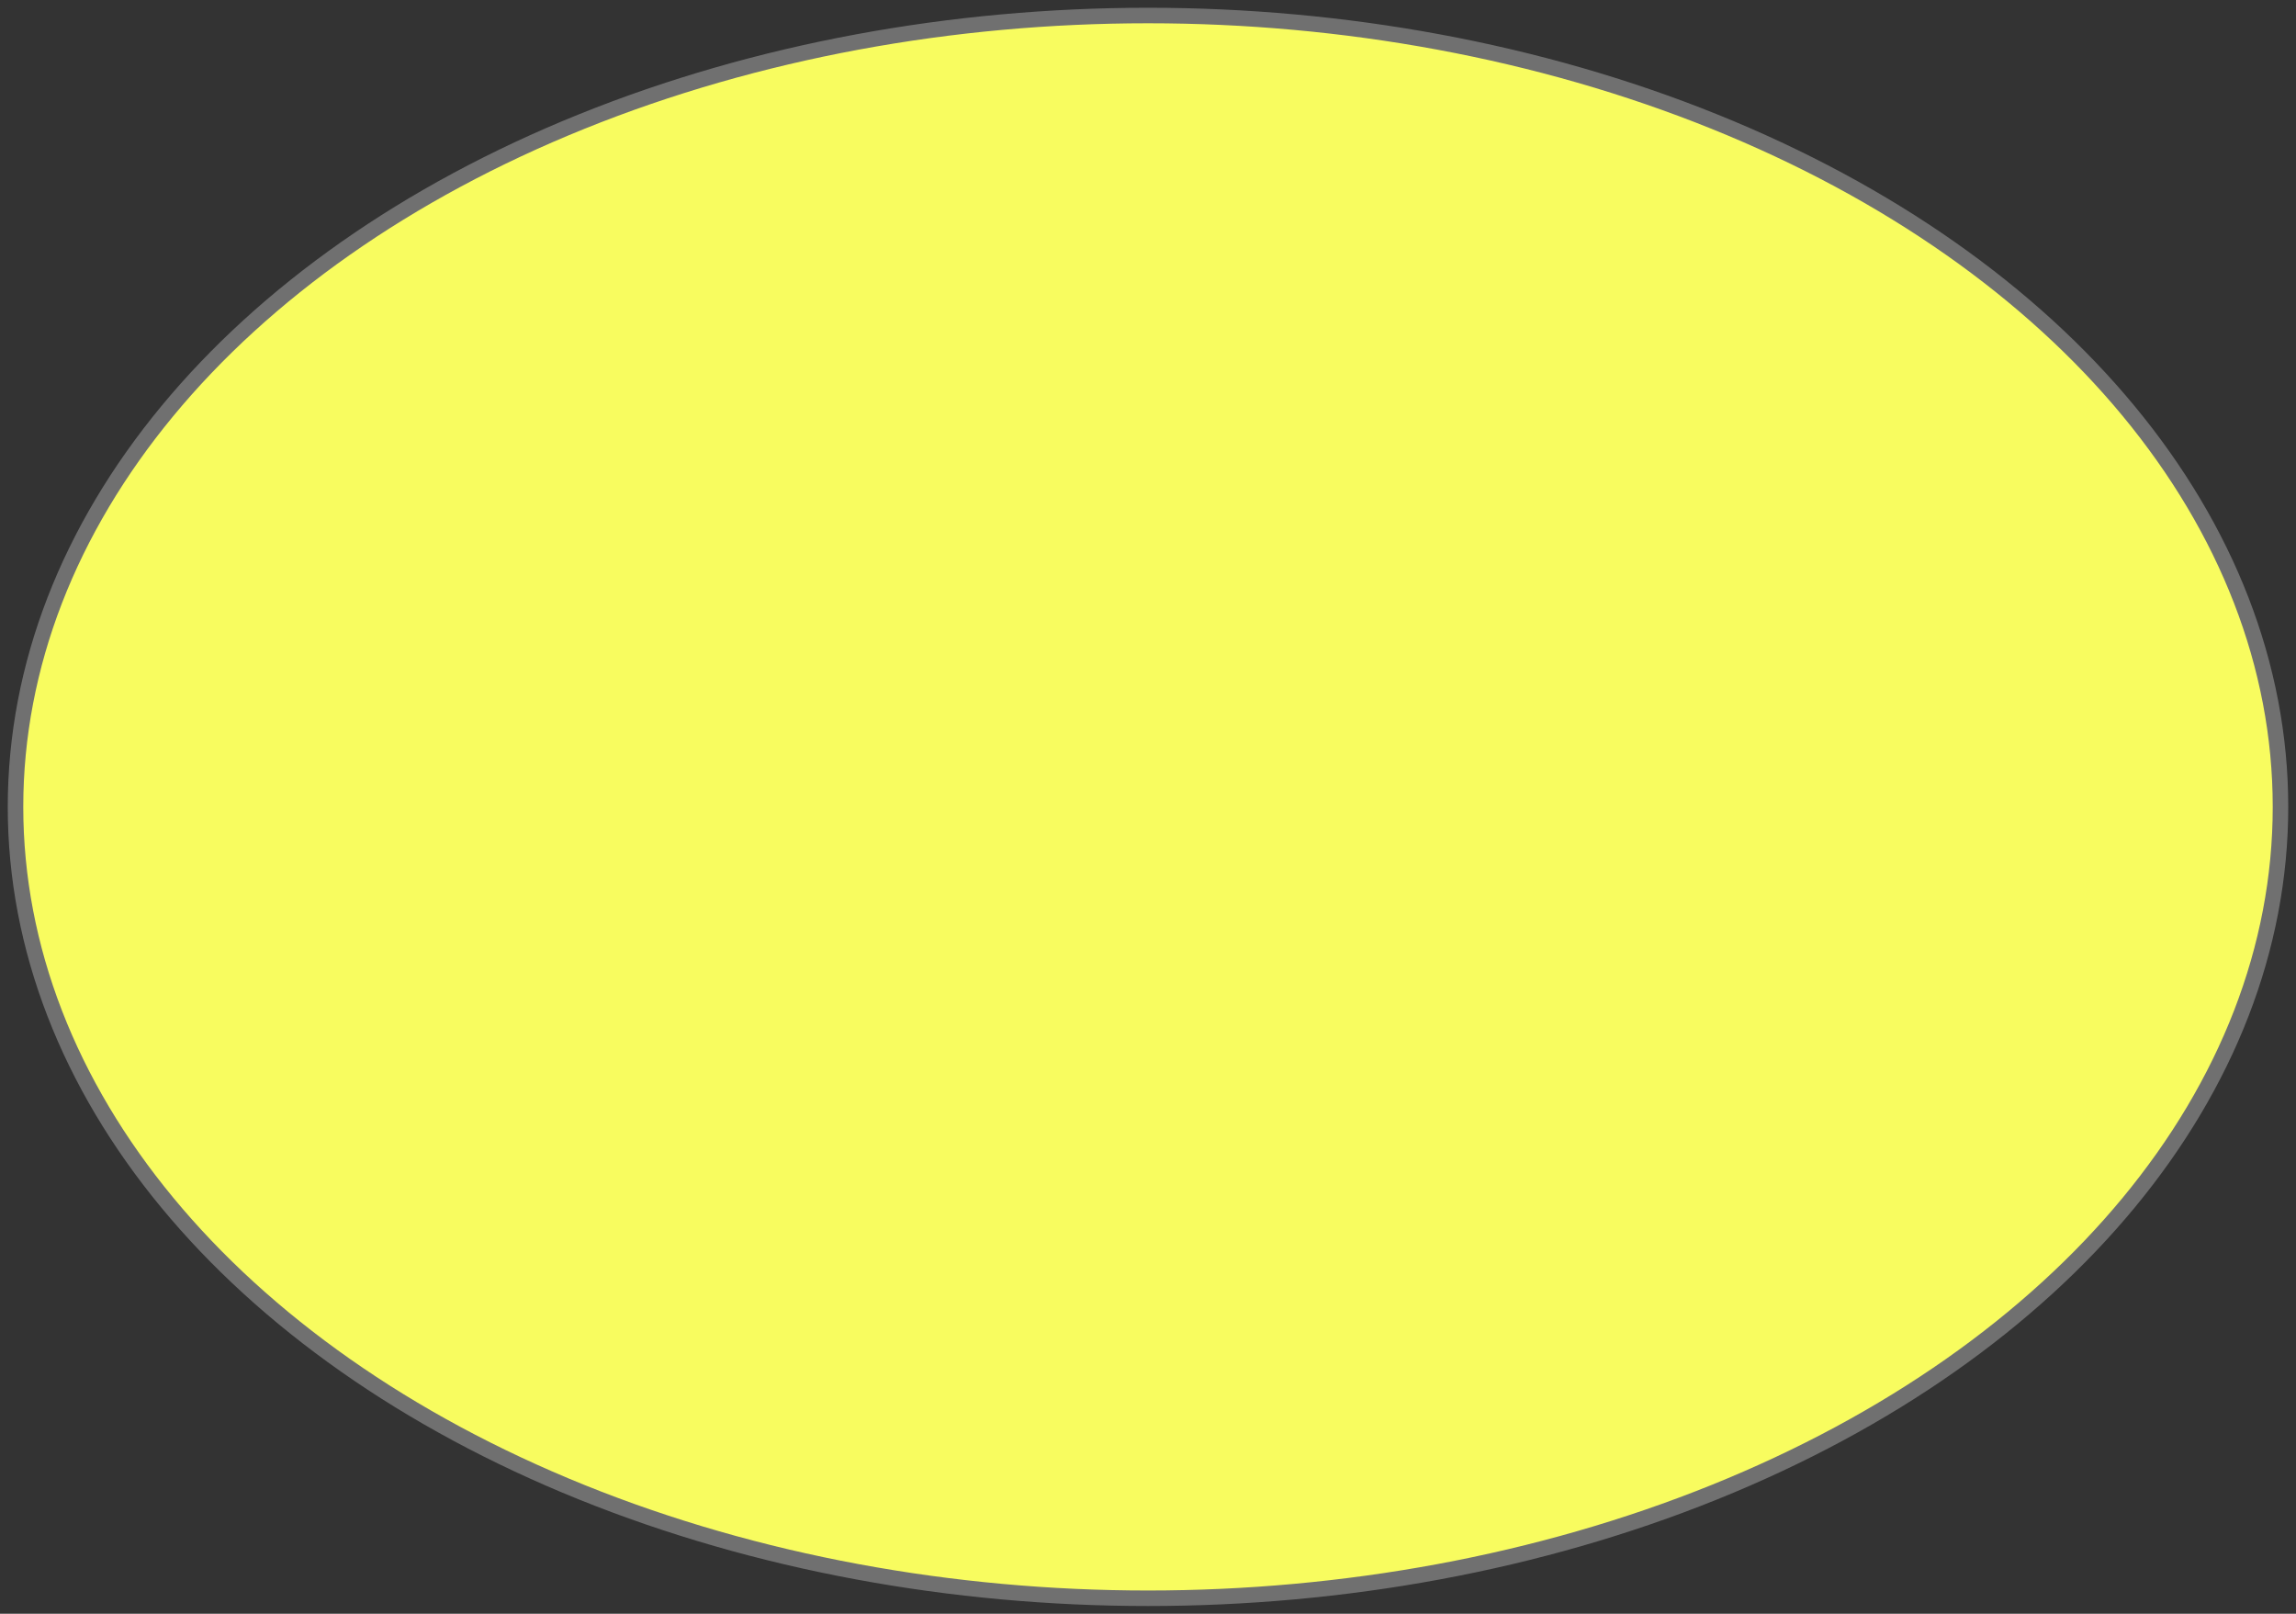 <svg xmlns="http://www.w3.org/2000/svg" width="148" height="104" viewBox="0 0 148 104" fill="none">
  <rect x="0" y="0" width="148" height="104" fill="#333333" stroke="none"/>
  <ellipse cx="74" cy="52" rx="73" ry="51" fill="#F8FC5F" stroke="#707070"/>
</svg>
